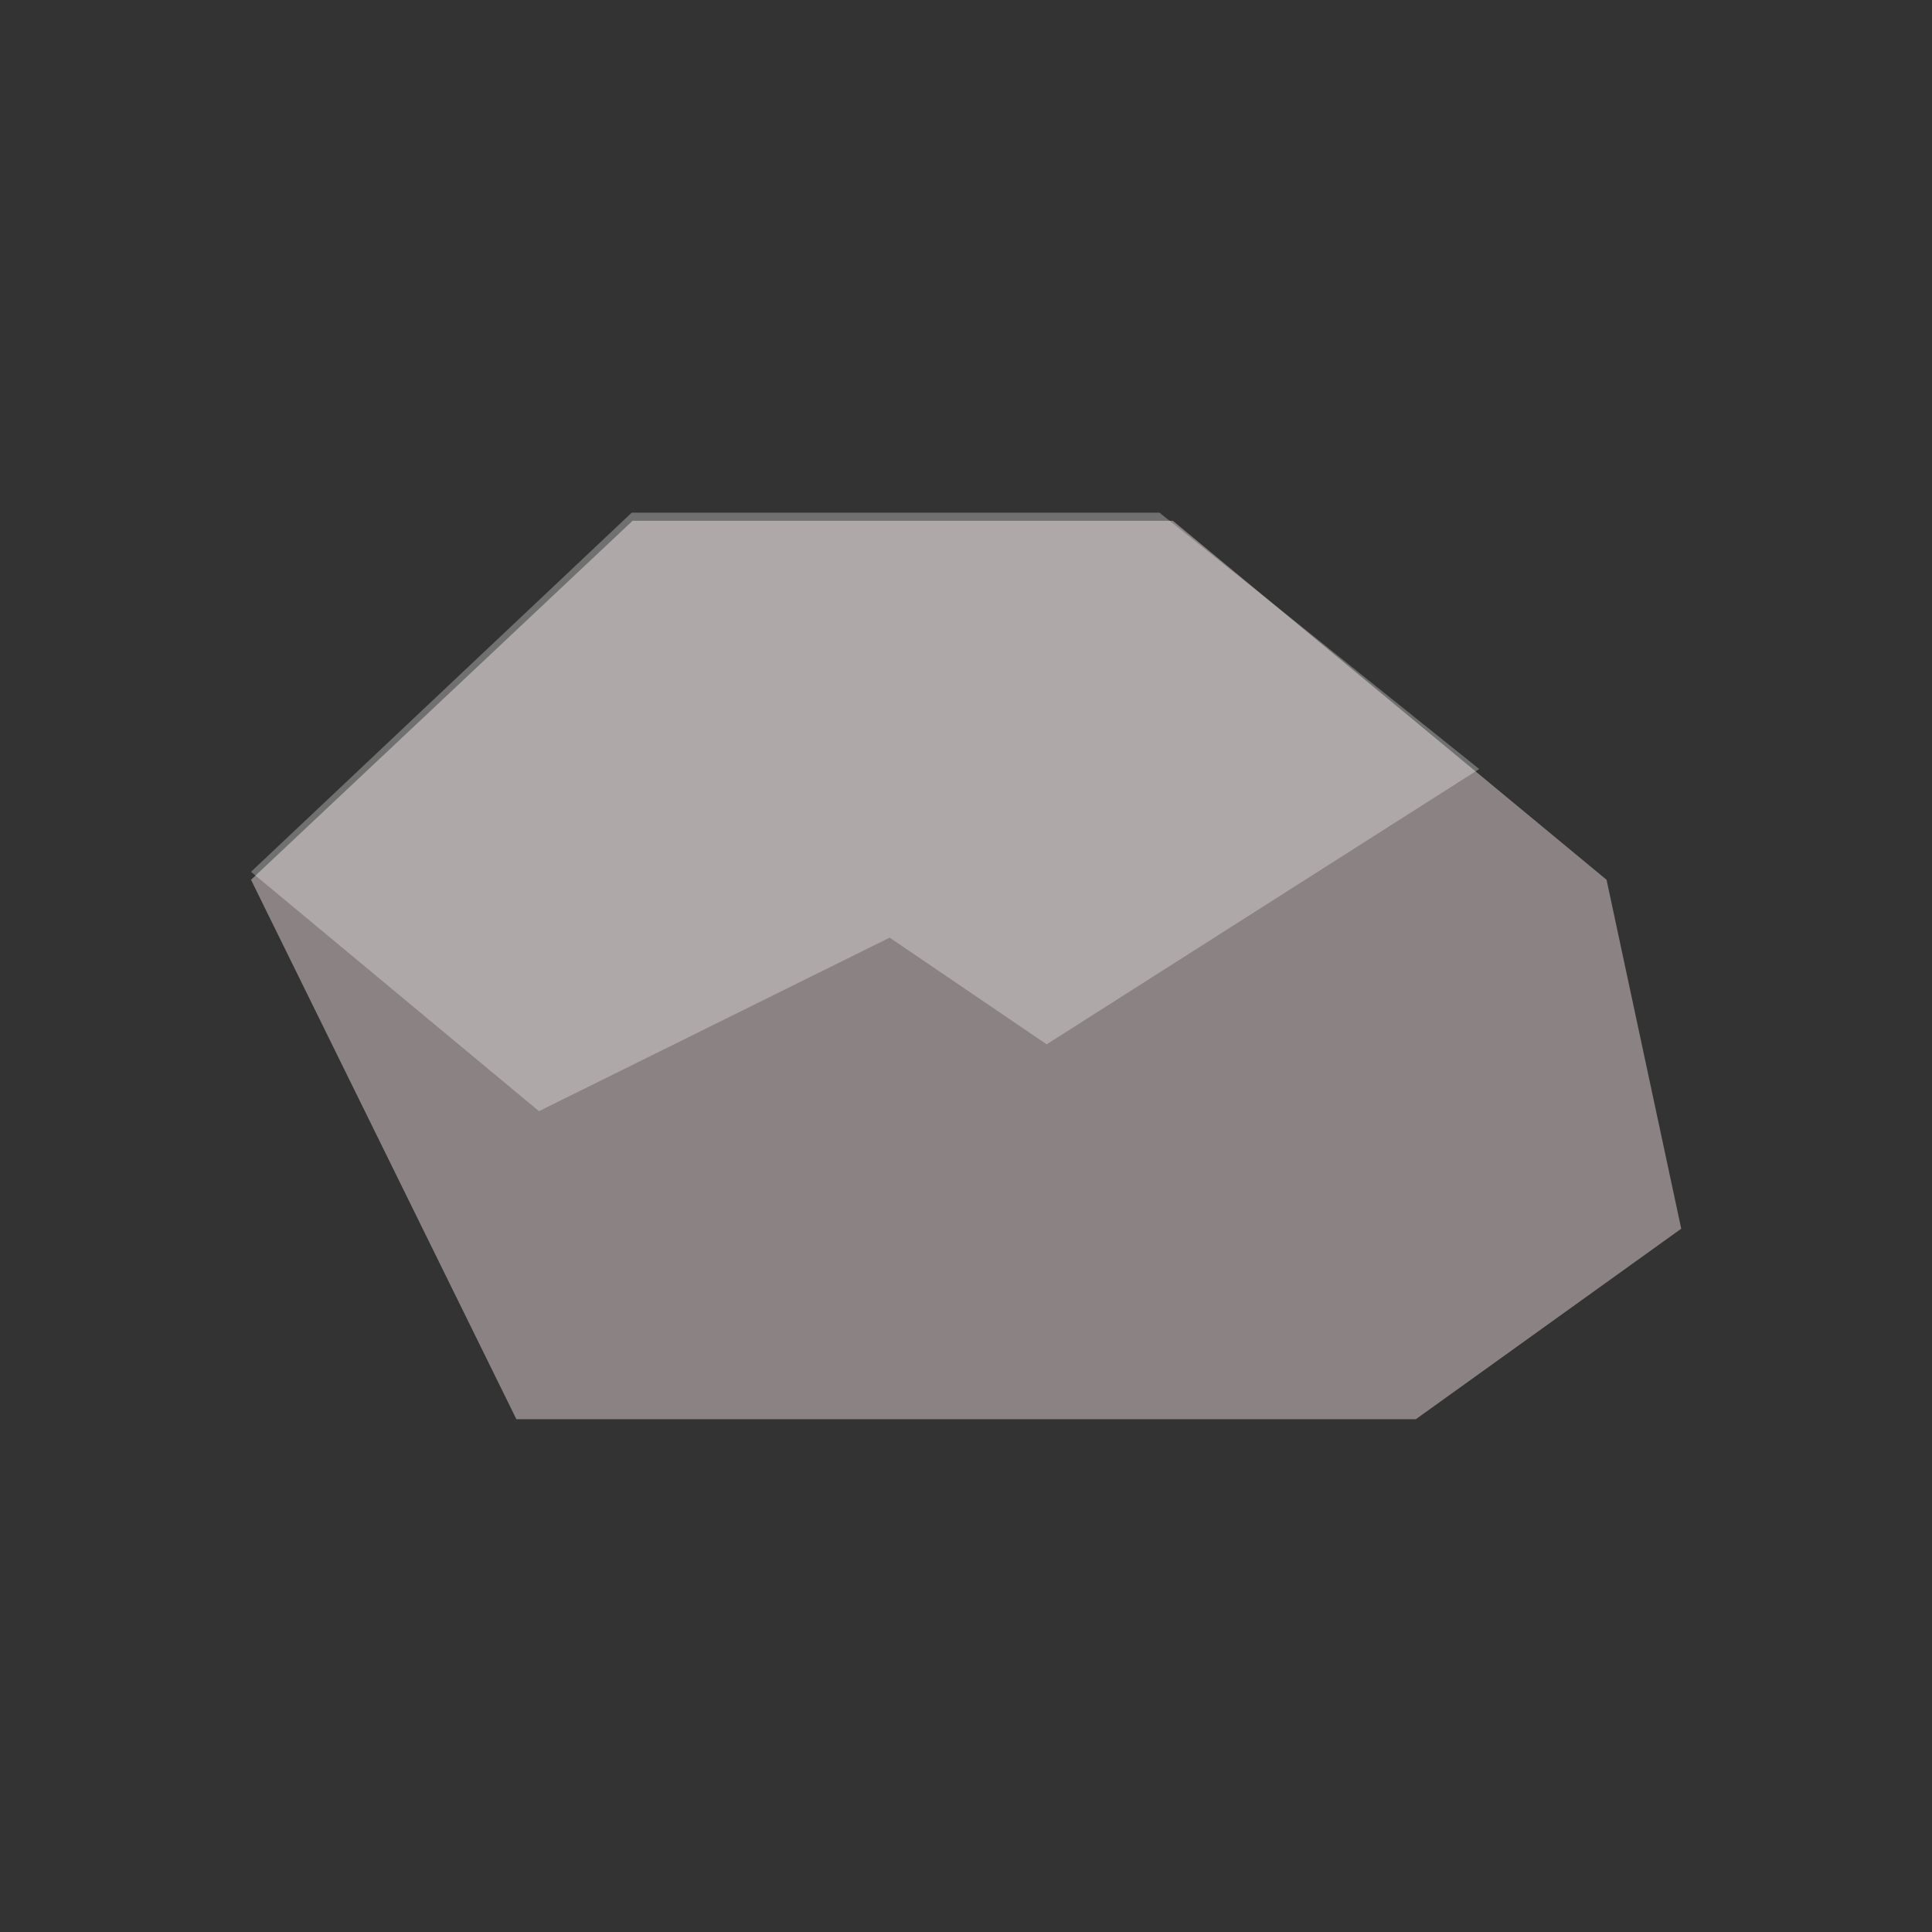 <svg xmlns="http://www.w3.org/2000/svg" xmlns:xlink="http://www.w3.org/1999/xlink" width="40" height="40" viewBox="0 0 40 40">
  <rect x="0" y="0" width="40" height="40" fill="#333333" stroke="none"/>
  <defs>
    <clipPath id="clip-Stone">
      <rect width="40" height="40"/>
    </clipPath>
  </defs>
  <g id="Stone" clip-path="url(#clip-Stone)">
    <g id="ResourceStone" transform="translate(5.197 10.616)">
      <path id="Path_530" data-name="Path 530" d="M6050.567-5428.482l-5.494-11.168,7.9-7.433h11.185l8.98,7.433,1.546,7.224-5.494,3.944Z" transform="translate(-6045.073 5447.249)" fill="#8b8383"/>
      <path id="Path_536" data-name="Path 536" d="M6034.074-5595.211l5.962,4.956,7.261-3.593,3.25,2.209,8.956-5.7-6.62-5.308h-10.927Z" transform="translate(-6034.074 5602.645)" fill="#fff" opacity="0.3"/>
    </g>
  </g>
</svg>
